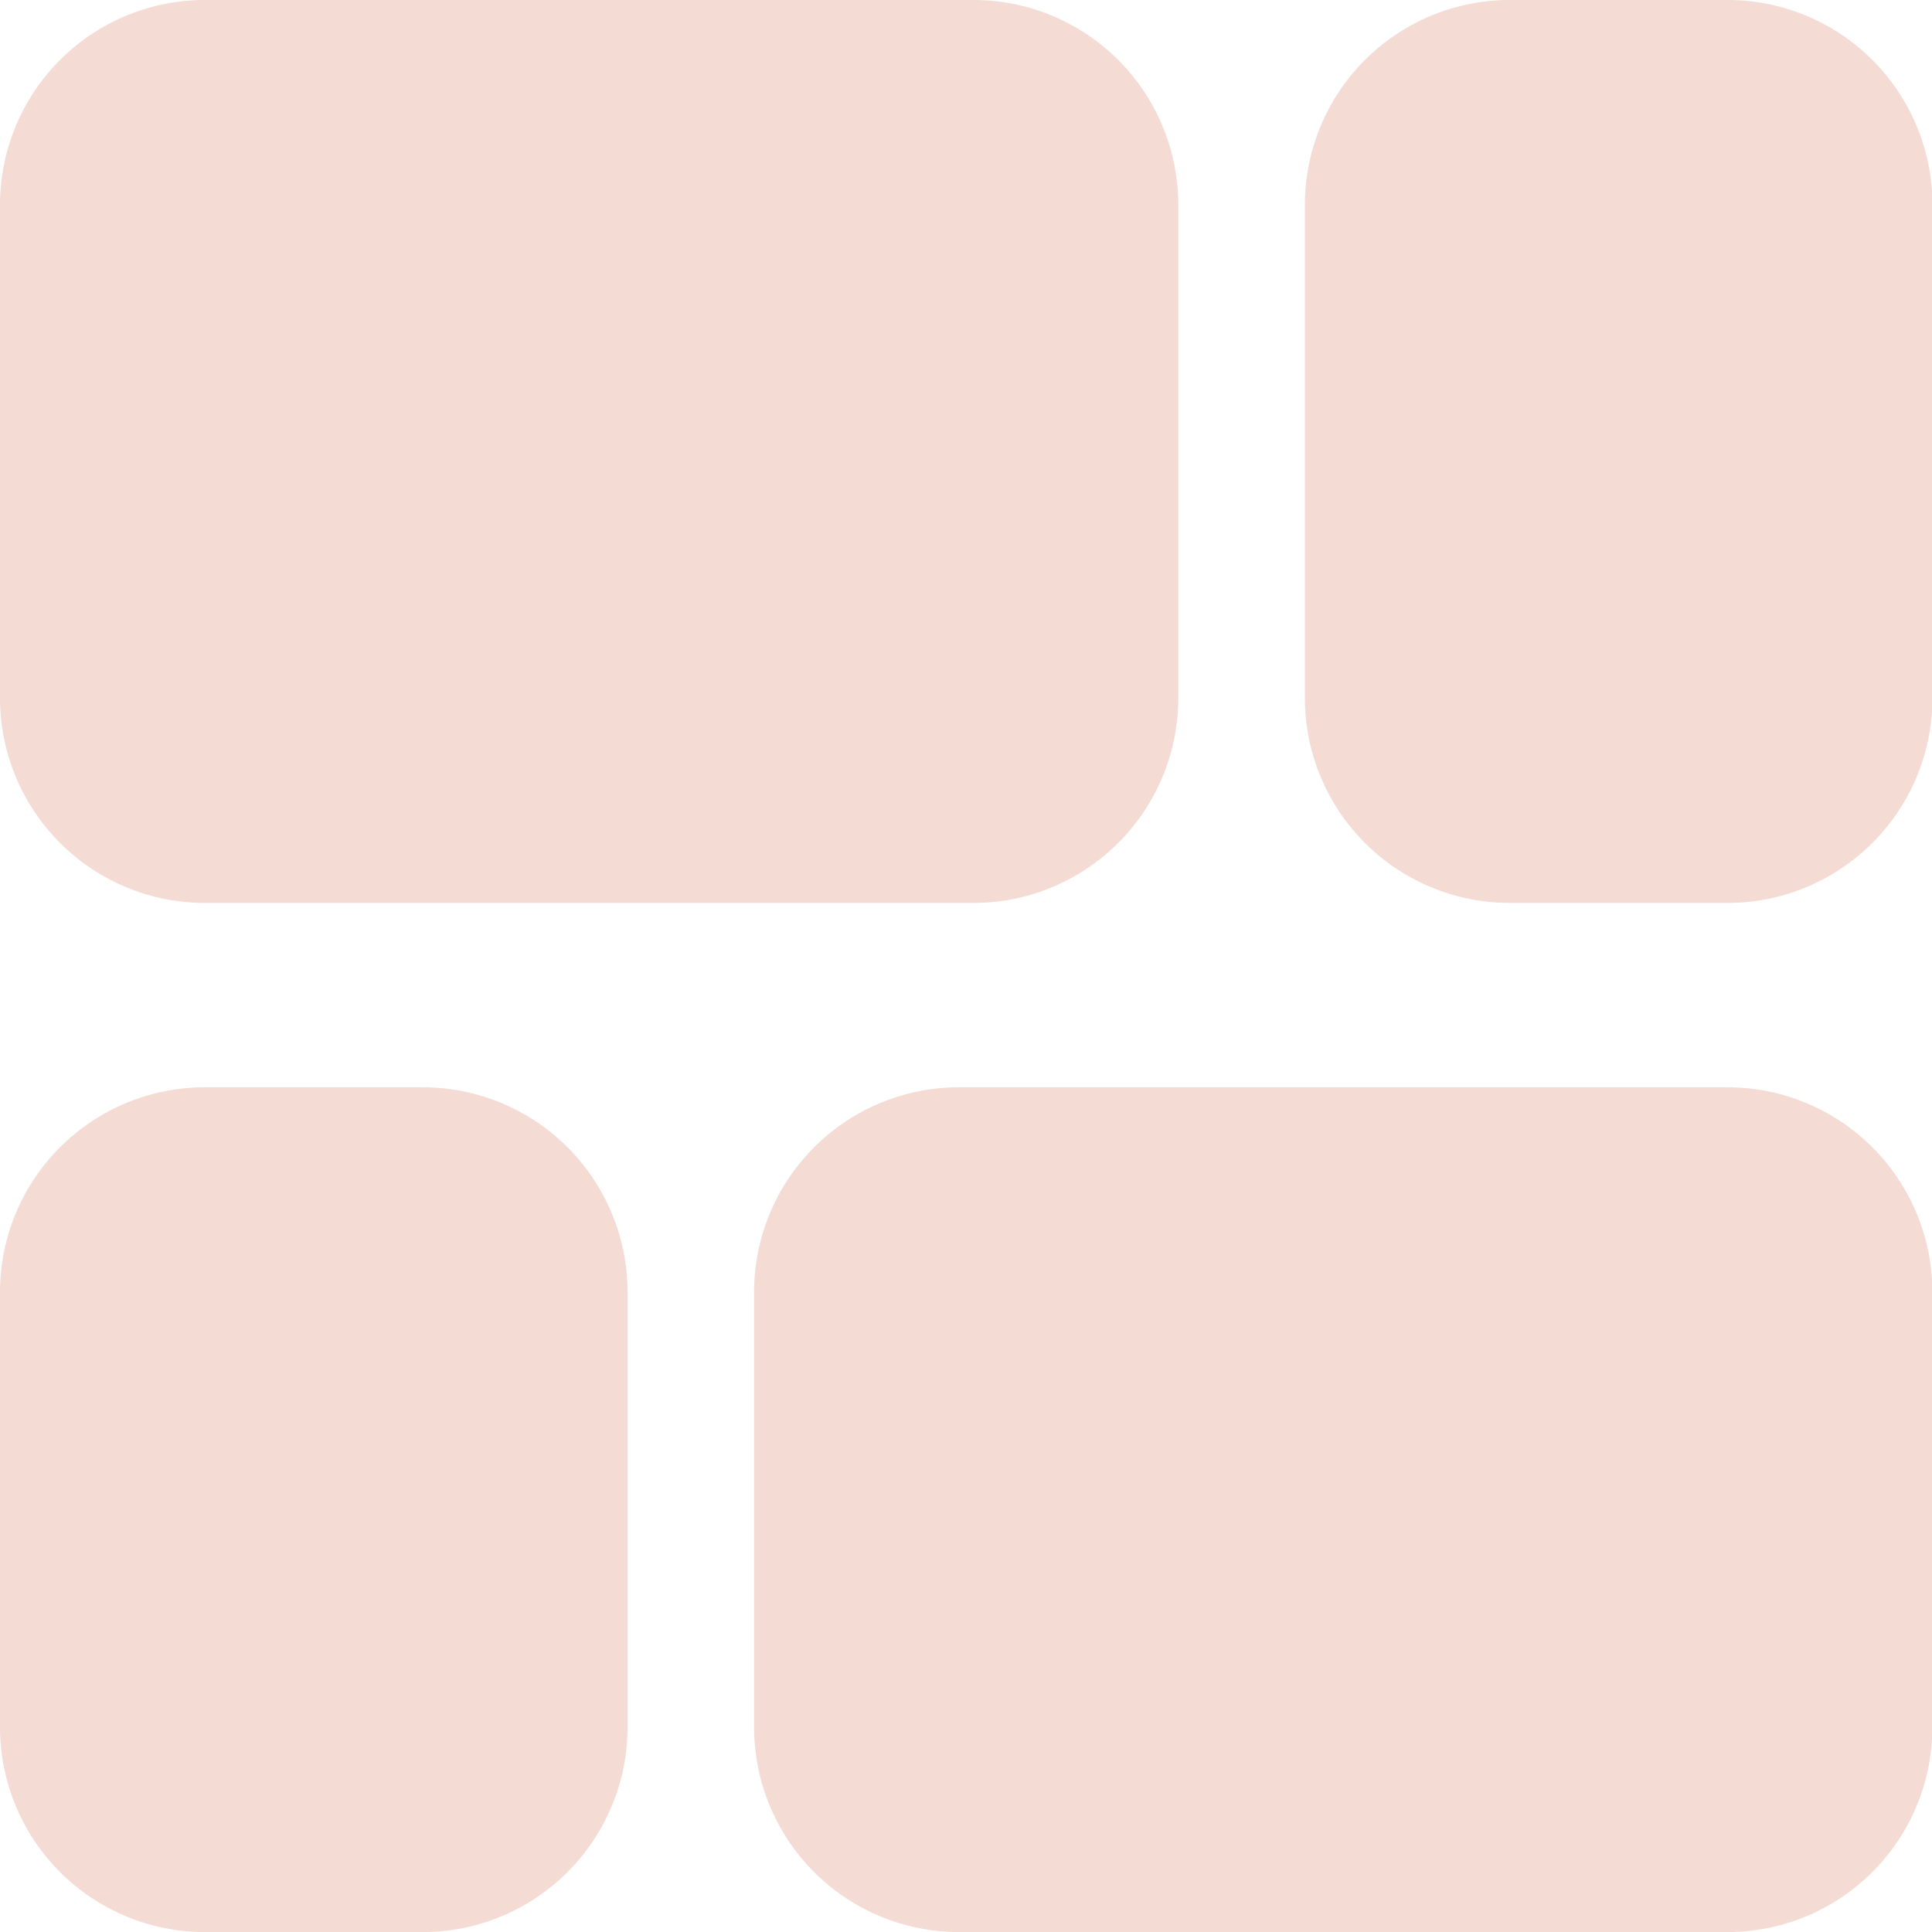 <svg xmlns="http://www.w3.org/2000/svg" width="30.17" height="30.17" viewBox="0 0 30.17 30.17">
  <defs>
    <style>
      .dashboard-a{stroke:#f4dbd4;fill:#f4dbd4;stroke-linecap:round;stroke-linejoin:round;stroke-width:3px;}</style>
  </defs>
  <g transform="translate(1.5 1.5)">
    <path class="dashboard-a"
      d="M24.377,5.7a1.7,1.7,0,0,1,1.7-1.7h3.4a1.7,1.7,0,0,1,1.7,1.7v7.7a1.7,1.7,0,0,1-1.7,1.7h-3.4a1.7,1.7,0,0,1-1.7-1.7ZM4,22.679a1.7,1.7,0,0,1,1.7-1.7h3.4a1.7,1.7,0,0,1,1.7,1.7v6.792a1.7,1.7,0,0,1-1.7,1.7H5.7a1.7,1.7,0,0,1-1.7-1.7ZM4,5.7A1.7,1.7,0,0,1,5.7,4h12a1.7,1.7,0,0,1,1.7,1.7v7.7a1.7,1.7,0,0,1-1.7,1.7H5.7A1.7,1.7,0,0,1,4,13.4ZM15.776,22.679a1.7,1.7,0,0,1,1.7-1.7h12a1.7,1.7,0,0,1,1.7,1.7v6.792a1.7,1.7,0,0,1-1.7,1.7h-12a1.7,1.7,0,0,1-1.7-1.7Z"
      transform="translate(-4 -4)" />
  </g>
</svg>
